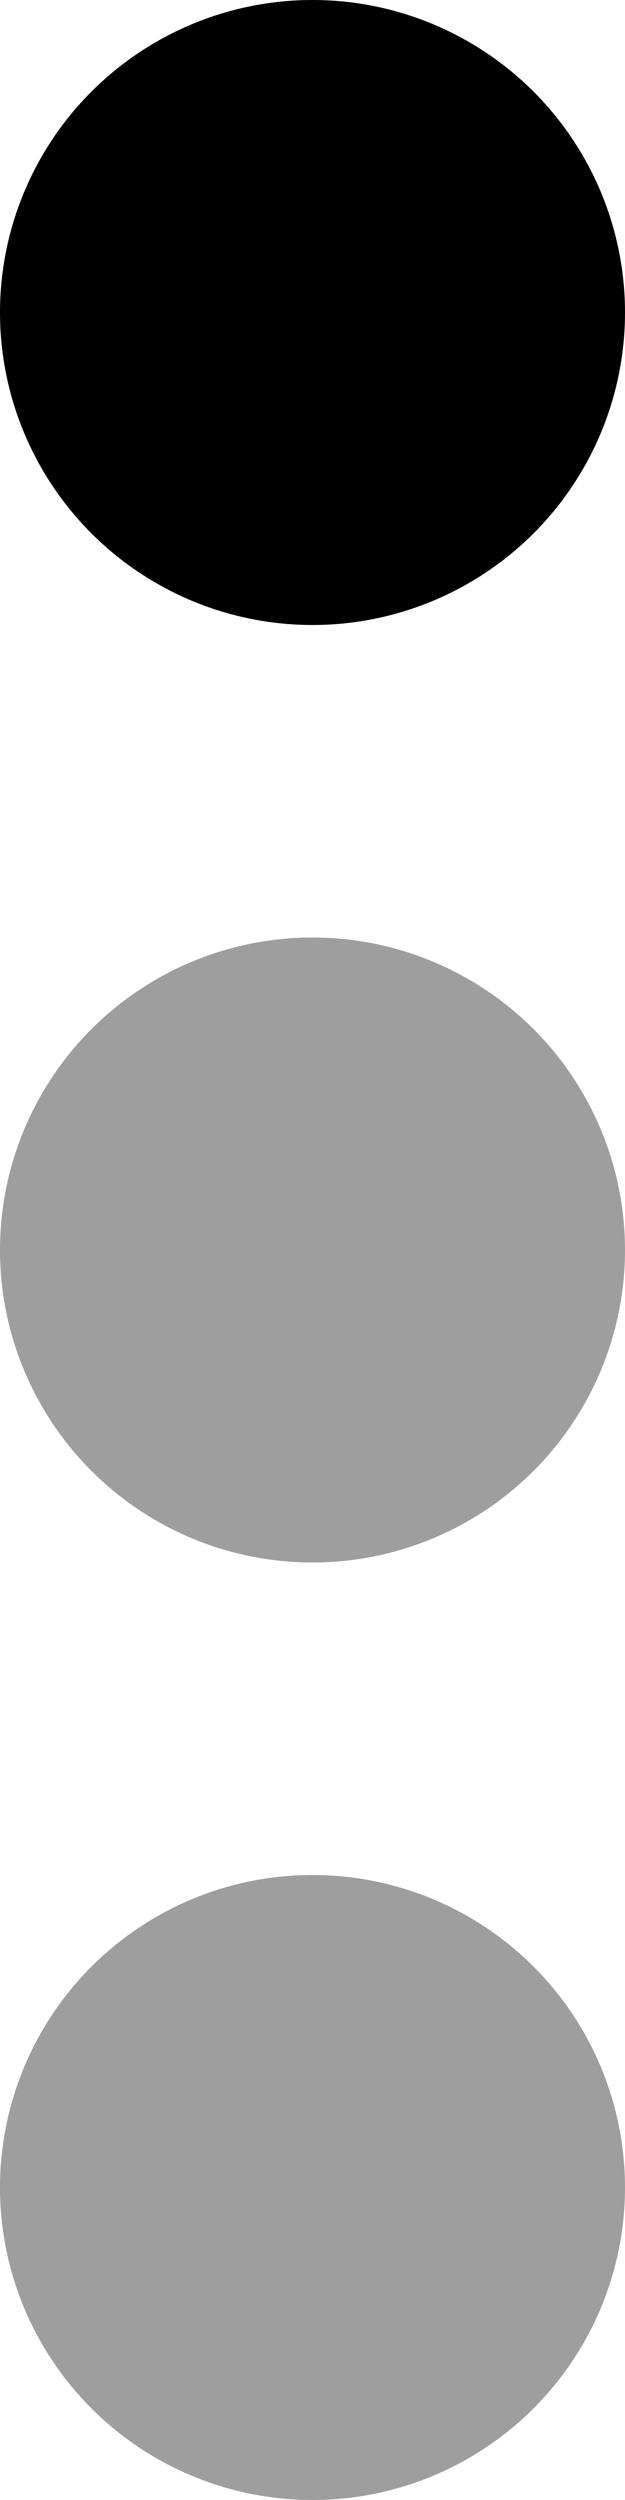 <svg xmlns="http://www.w3.org/2000/svg" width="4" height="16" viewBox="0 0 4 16">
  <g id="Group_12" data-name="Group 12" transform="translate(-58 -37)">
    <circle id="Ellipse_9" data-name="Ellipse 9" cx="2" cy="2" r="2" transform="translate(58 37)" />
    <circle id="Ellipse_10" data-name="Ellipse 10" cx="2" cy="2" r="2" transform="translate(58 43)"  opacity="0.38"/>
    <circle id="Ellipse_11" data-name="Ellipse 11" cx="2" cy="2" r="2" transform="translate(58 49)"  opacity="0.38"/>
  </g>
</svg>
